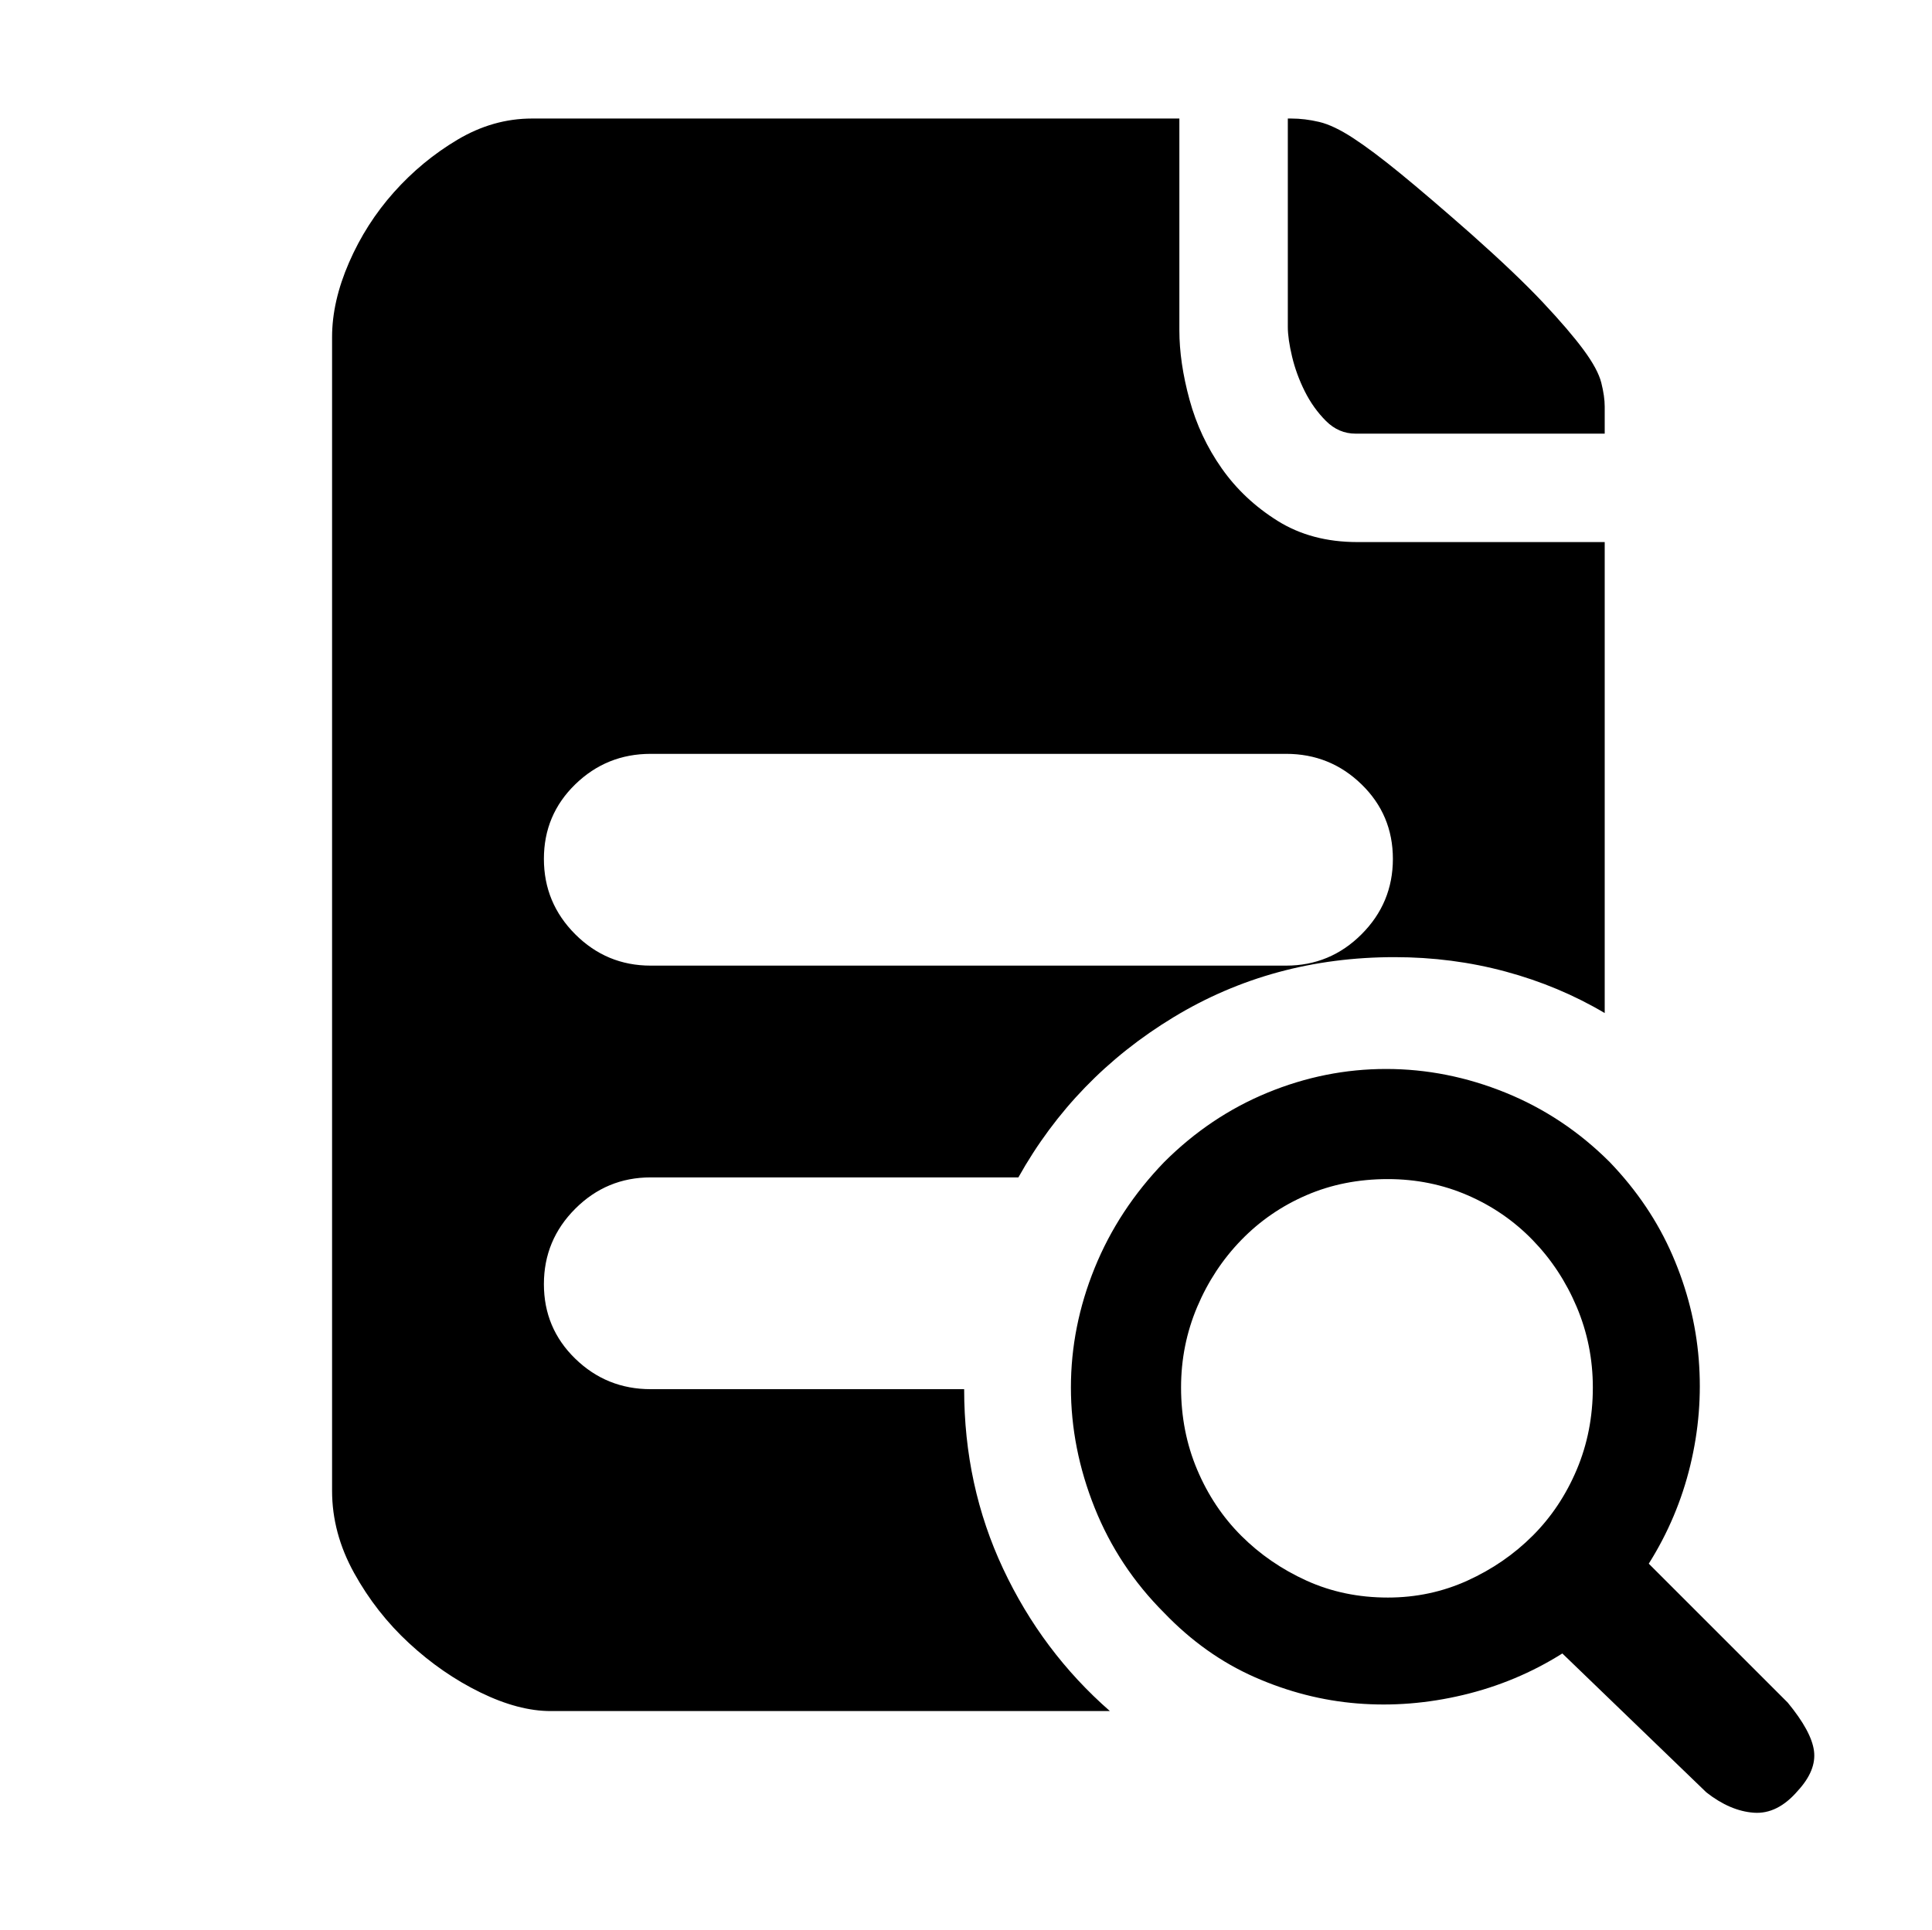 <svg class="icon" viewBox="0 0 1025 1024" xmlns="http://www.w3.org/2000/svg" width="200.195" height="200"><defs><style/></defs><path d="M719.199 230.12q-8.99 0-15.733-6.742t-11.238-15.733-6.743-18.43-2.248-15.734V62.9h1.798q7.193 0 14.835 1.798t17.98 8.541 25.174 18.88 37.31 31.916q24.274 21.577 38.209 36.411t21.577 25.173 9.44 17.531 1.798 12.587v14.385H719.199zM511.52 737.18q0 51.245 20.678 95.298t56.64 75.52H292.154q-17.081 0-37.31-9.89t-37.76-26.072-29.218-37.31-11.688-43.604V178.875q0-18.88 8.99-39.557t23.825-37.31 33.714-27.87 39.558-11.239h343.434v112.38q0 17.082 5.394 36.86t17.082 36.412 29.668 27.87 42.255 11.238h131.26v249.934q-24.274-14.385-52.594-22.027t-58.887-7.642q-64.731 0-117.325 31.916T540.29 624.8H345.198q-23.375 0-40.007 16.632t-16.633 40.007 16.633 39.558 40.007 16.183H511.52zM345.198 400.04q-23.375 0-40.007 16.182t-16.633 39.558 16.633 40.007 40.007 16.633h337.14q23.375 0 40.008-16.633t16.632-40.007-16.632-39.558-40.008-16.183h-337.14zm603.256 503.462q12.587 15.284 13.936 25.623t-8.541 21.127q-10.789 12.587-23.375 11.688T905.3 951.152l-76.418-73.722q-24.274 15.284-52.594 22.027t-56.19 4.495-54.392-13.935-48.099-34.164q-24.274-24.274-36.86-55.74T568.16 736.28t12.587-63.383 36.86-56.19q24.274-24.274 54.842-36.86t62.933-12.587 63.382 12.587 55.291 36.86q21.577 22.476 33.265 49.448t13.935 55.29-4.495 56.19-22.027 52.145zm-212.173-55.74q22.476 0 42.255-8.99t34.613-23.825 23.375-35.063 8.54-43.603q0-22.476-8.54-42.705t-23.375-35.512-34.613-23.824-42.255-8.541q-23.375 0-43.154 8.54t-34.613 23.825-23.375 35.512-8.541 42.705q0 23.375 8.54 43.603t23.376 35.063 34.613 23.824 43.154 8.99z"/></svg>